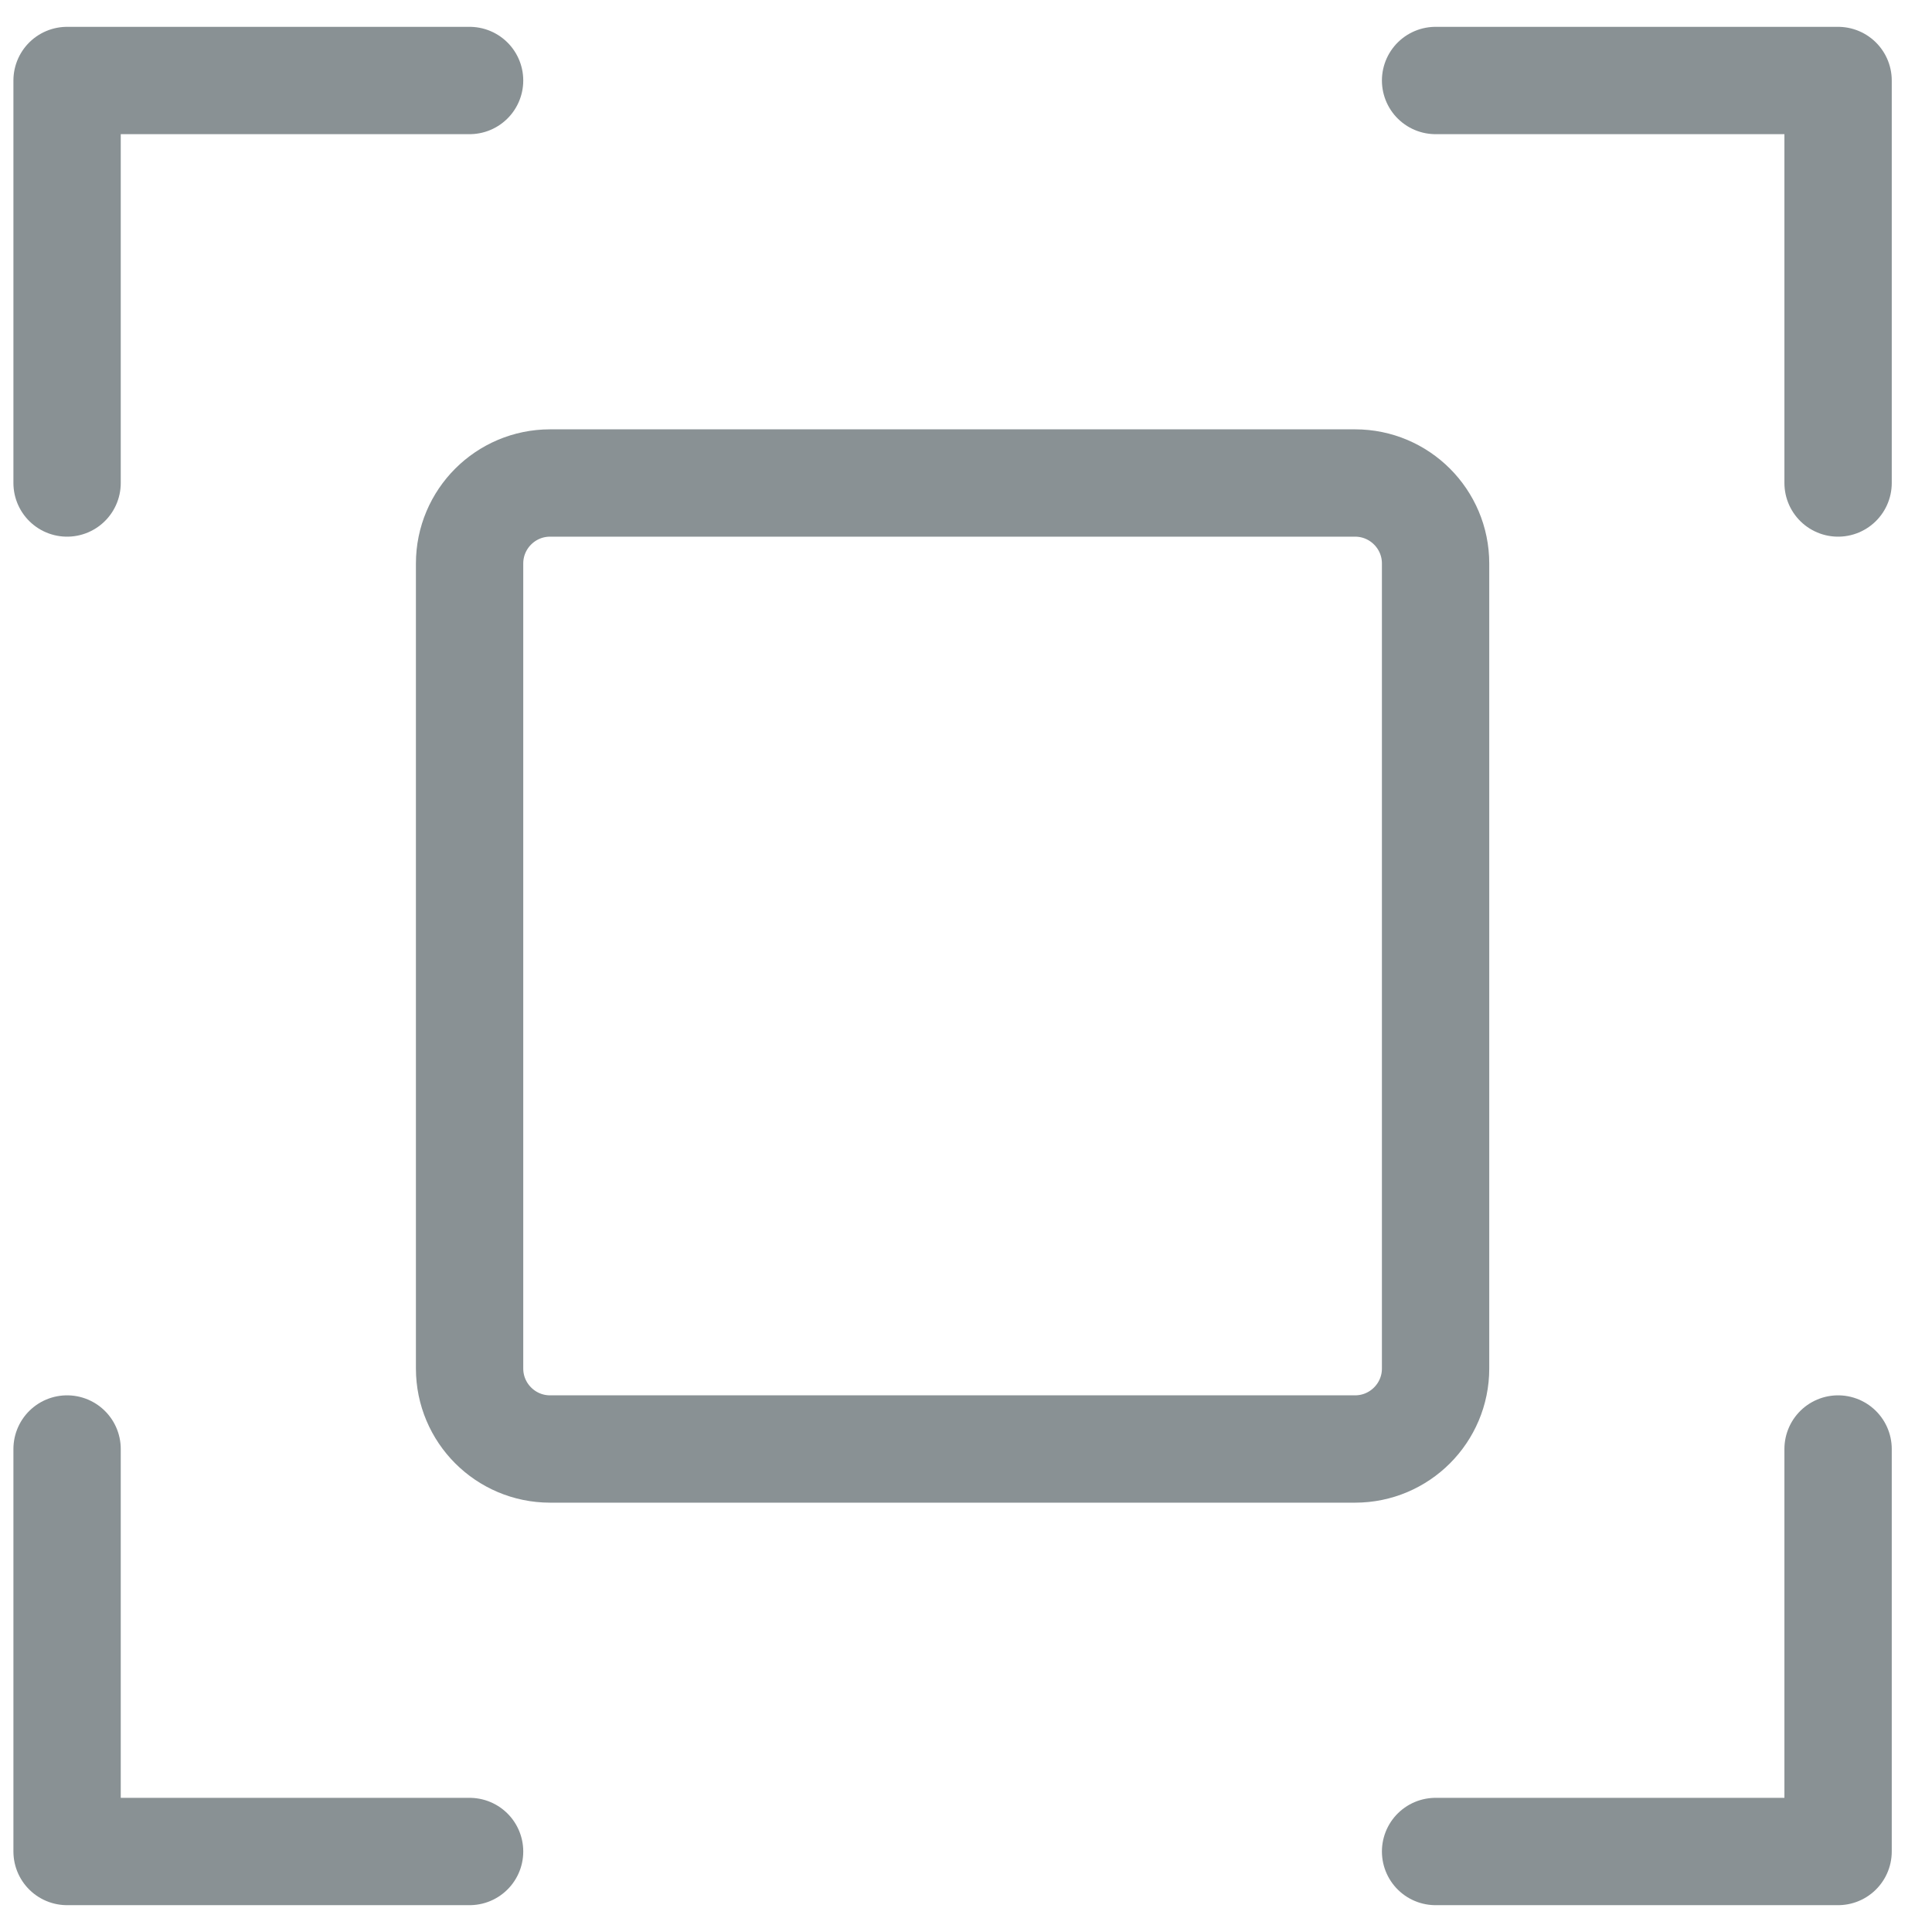 <svg width="18" height="18" viewBox="0 0 18 18" fill="none" xmlns="http://www.w3.org/2000/svg">
<path d="M13.375 0.75H17.125V4.5" stroke="#899194" stroke-linecap="round" stroke-linejoin="round"/>
<path d="M4.375 17.25H0.625V13.5" stroke="#899194" stroke-linecap="round" stroke-linejoin="round"/>
<path d="M17.125 13.5V17.25H13.375" stroke="#899194" stroke-linecap="round" stroke-linejoin="round"/>
<path d="M0.625 4.5V0.75H4.375" stroke="#899194" stroke-linecap="round" stroke-linejoin="round"/>
<path d="M12.625 4.5H5.125C4.711 4.5 4.375 4.836 4.375 5.25V12.75C4.375 13.164 4.711 13.5 5.125 13.5H12.625C13.039 13.5 13.375 13.164 13.375 12.75V5.25C13.375 4.836 13.039 4.5 12.625 4.5Z" stroke="#899194" stroke-linecap="round" stroke-linejoin="round"/>
</svg>
